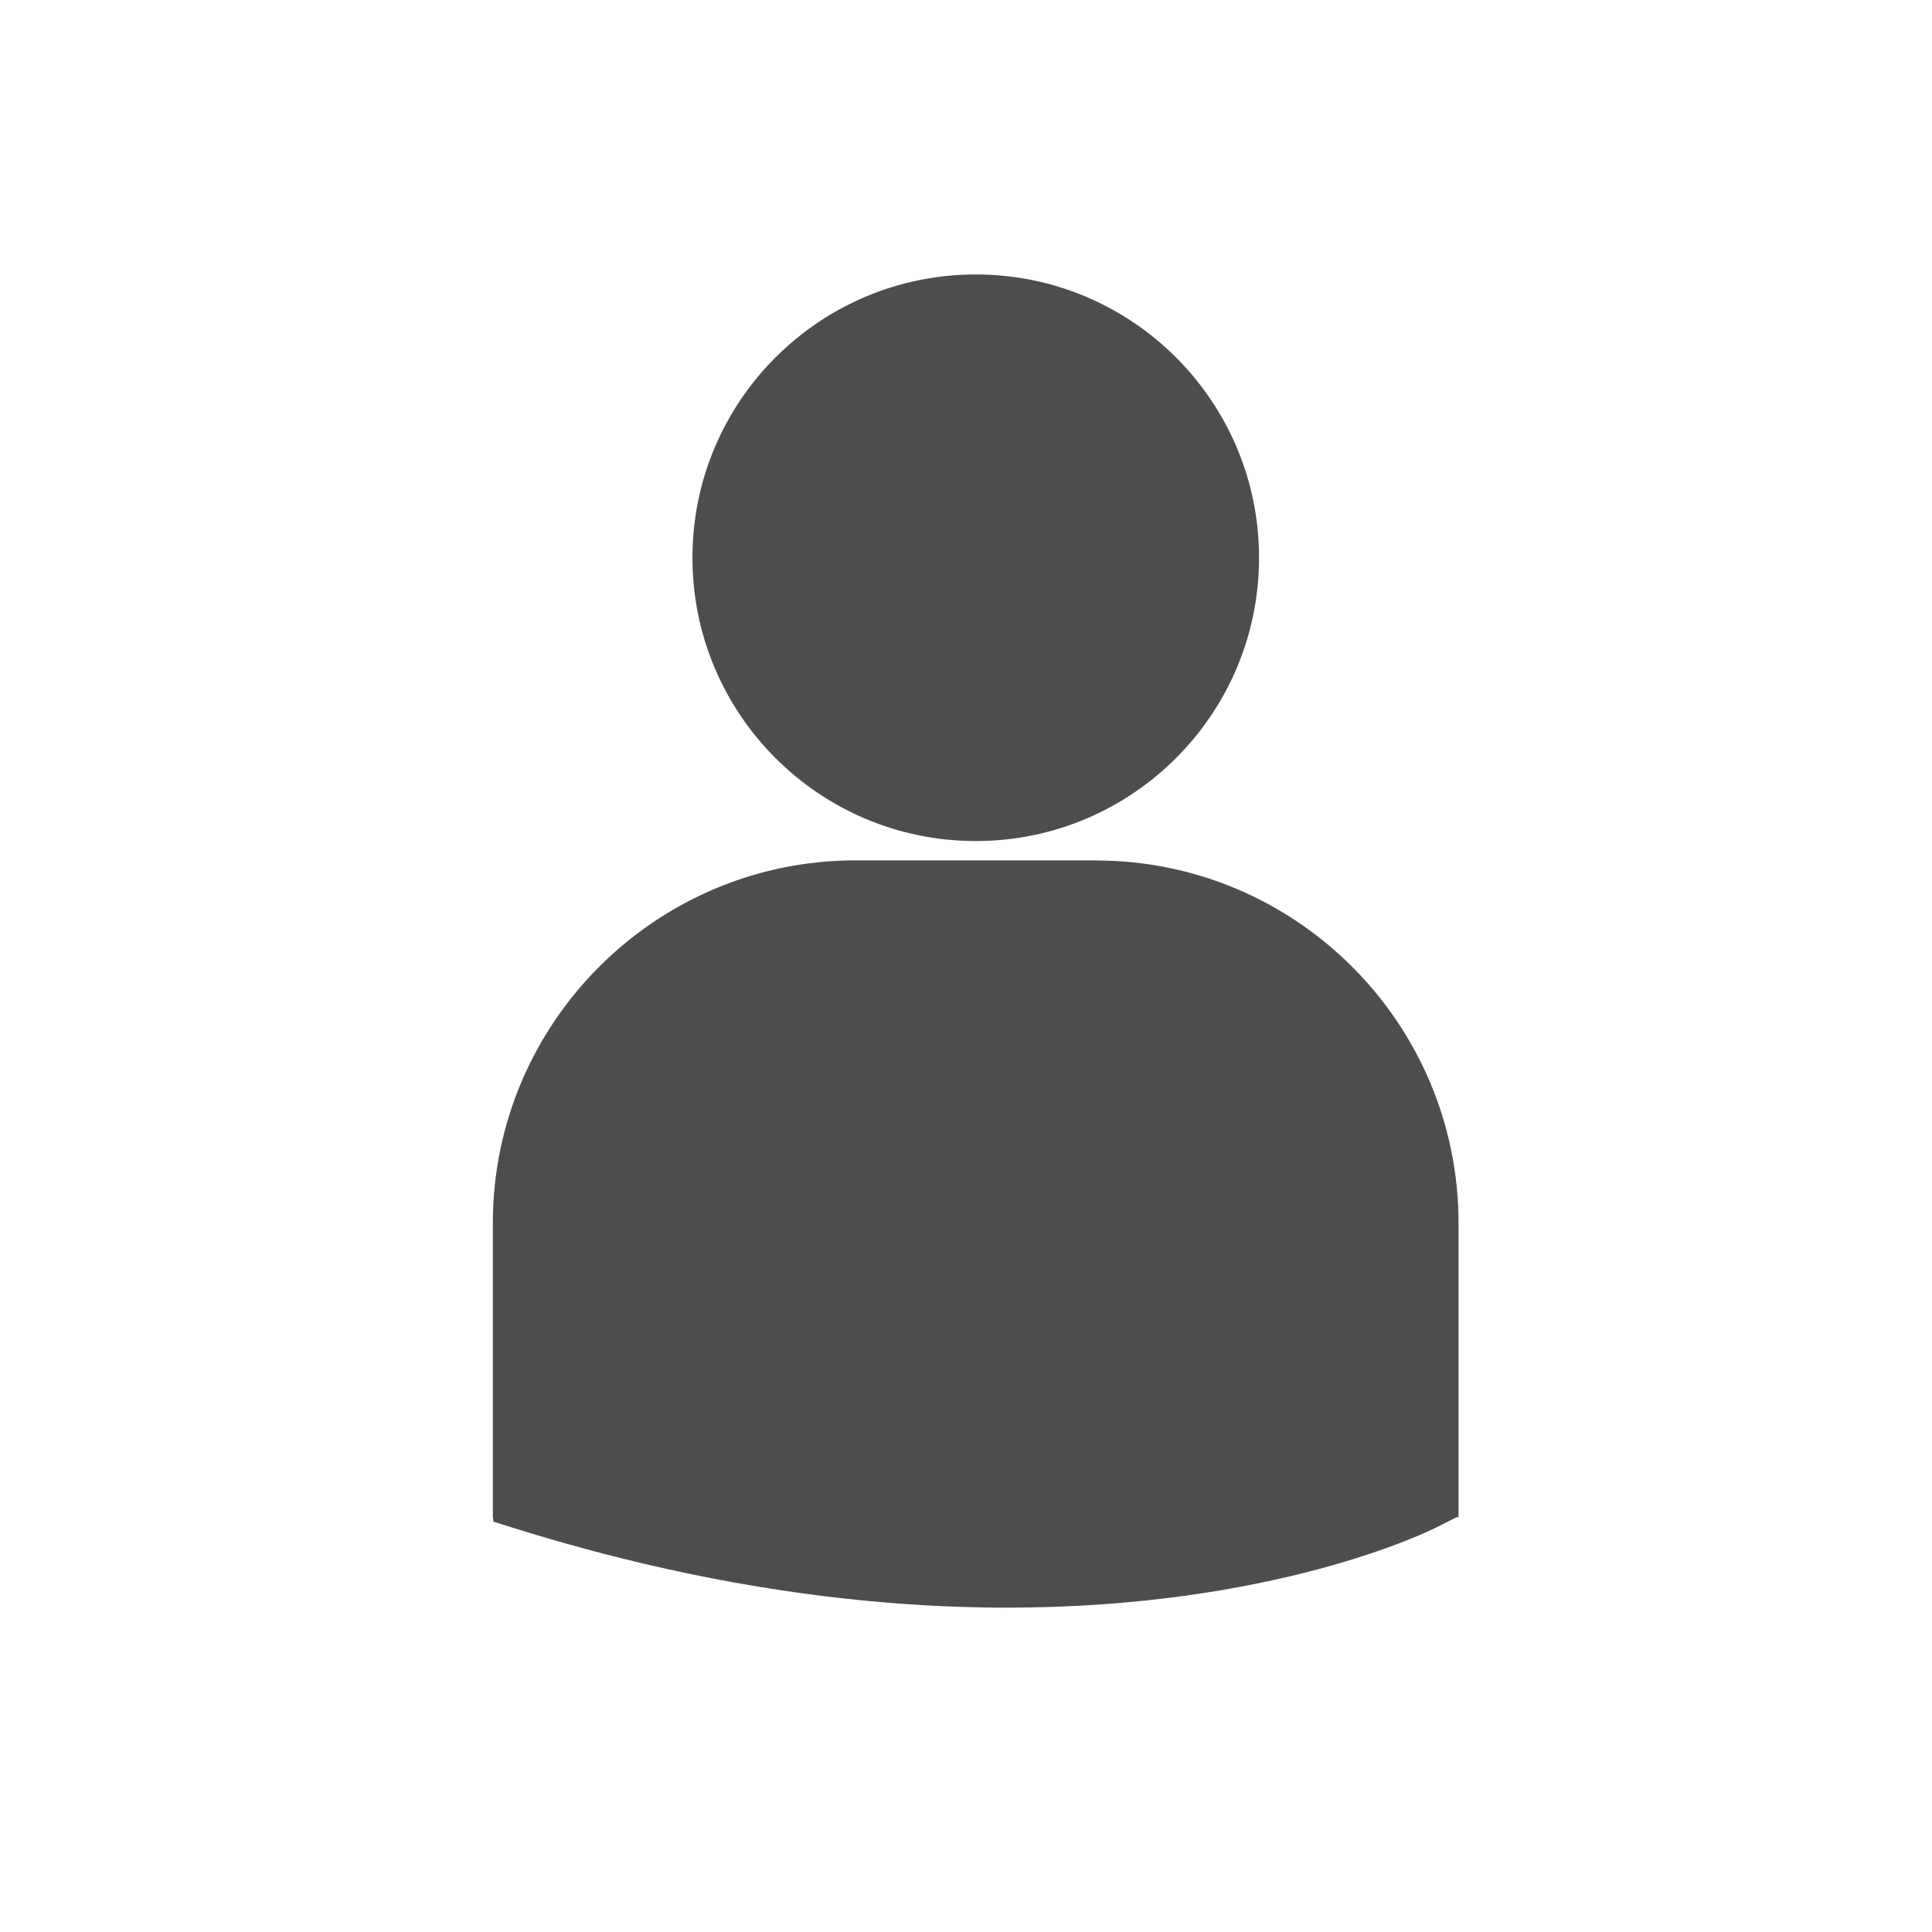 <?xml version="1.0" encoding="UTF-8" standalone="no"?>
<!-- Created with Inkscape (http://www.inkscape.org/) -->

<svg
   xmlns:dc="http://purl.org/dc/elements/1.1/"
   xmlns:cc="http://creativecommons.org/ns#"
   xmlns:rdf="http://www.w3.org/1999/02/22-rdf-syntax-ns#"
   xmlns:svg="http://www.w3.org/2000/svg"
   xmlns="http://www.w3.org/2000/svg"
   xmlns:sodipodi="http://sodipodi.sourceforge.net/DTD/sodipodi-0.dtd"
   xmlns:inkscape="http://www.inkscape.org/namespaces/inkscape"
   width="22"
   height="22"
   id="svg3049"
   version="1.1"
   inkscape:version="0.91 r13725"
   sodipodi:docname="im-user.svg"
   inkscape:export-filename="/home/uri/.kde/share/icons/NITRUX-KDE/16x16/actions/view-right-new.png"
   inkscape:export-xdpi="30"
   inkscape:export-ydpi="30">
  <defs
     id="defs3051" />
  <sodipodi:namedview
     id="base"
     pagecolor="#ffffff"
     bordercolor="#666666"
     borderopacity="1.0"
     inkscape:pageopacity="0.0"
     inkscape:pageshadow="2"
     inkscape:zoom="26.375044"
     inkscape:cx="4.8172617"
     inkscape:cy="9.884597"
     inkscape:document-units="px"
     inkscape:current-layer="layer1"
     showgrid="true"
     fit-margin-top="0"
     fit-margin-left="0"
     fit-margin-right="0"
     fit-margin-bottom="0"
     inkscape:window-width="1366"
     inkscape:window-height="702"
     inkscape:window-x="0"
     inkscape:window-y="0"
     inkscape:window-maximized="1"
     inkscape:showpageshadow="false"
     borderlayer="true">
    <sodipodi:guide
       position="2,20"
       orientation="18,0"
       id="guide4067" />
    <sodipodi:guide
       position="2,2"
       orientation="0,18"
       id="guide4069" />
    <sodipodi:guide
       position="20,2"
       orientation="-18,0"
       id="guide4071" />
    <sodipodi:guide
       position="20,20"
       orientation="0,-18"
       id="guide4073" />
    <sodipodi:guide
       position="3,19"
       orientation="16,0"
       id="guide4077" />
    <sodipodi:guide
       position="3,3"
       orientation="0,16"
       id="guide4079" />
    <sodipodi:guide
       position="19,3"
       orientation="-16,0"
       id="guide4081" />
    <sodipodi:guide
       position="19,19"
       orientation="0,-16"
       id="guide4083" />
    <inkscape:grid
       type="xygrid"
       id="grid4085" />
  </sodipodi:namedview>
  <g
     inkscape:label="Capa 1"
     inkscape:groupmode="layer"
     id="layer1"
     transform="translate(-421.714,-525.791)">
    <g
       transform="translate(-200.82,5.278)"
       id="layer1-1"
       inkscape:label="Capa 1"
       style="fill:#4d4d4d;fill-opacity:1">
      <g
         transform="matrix(1.418,0,0,1.418,380.376,540.643)"
         id="g4184"
         style="fill:#4d4d4d;fill-opacity:1">
        <g
           style="fill:#4d4d4d;fill-opacity:1"
           id="g4144">
          <path
             style="fill:#4d4d4d;fill-opacity:1"
             sodipodi:nodetypes="sssssssscccsccccs"
             inkscape:connector-curvature="0"
             d="m 178.61,-7.442 c 1.256,0 2.275,-1.019 2.275,-2.275 0,-1.256 -1.019,-2.275 -2.275,-2.275 -1.256,0 -2.275,1.019 -2.275,2.275 0,1.256 1.019,2.275 2.275,2.275 z m 0.965,0.155 -1.93,0 c -1.606,0 -2.913,1.307 -2.913,2.913 l 0,2.361 0.006,0.037 0.163,0.051 c 1.533,0.479 2.864,0.639 3.96,0.639 2.141,0 3.382,-0.61 3.458,-0.649 l 0.152,-0.077 0.016,0 0,-2.361 c 5.8e-4,-1.606 -1.306,-2.913 -2.912,-2.913 z"
             id="path4146" />
        </g>
        <g
           id="g4148"
           style="fill:#4d4d4d;fill-opacity:1" />
        <g
           id="g4150"
           style="fill:#4d4d4d;fill-opacity:1" />
        <g
           id="g4152"
           style="fill:#4d4d4d;fill-opacity:1" />
        <g
           id="g4154"
           style="fill:#4d4d4d;fill-opacity:1" />
        <g
           id="g4156"
           style="fill:#4d4d4d;fill-opacity:1" />
        <g
           id="g4158"
           style="fill:#4d4d4d;fill-opacity:1" />
        <g
           id="g4160"
           style="fill:#4d4d4d;fill-opacity:1" />
        <g
           id="g4162"
           style="fill:#4d4d4d;fill-opacity:1" />
        <g
           id="g4164"
           style="fill:#4d4d4d;fill-opacity:1" />
        <g
           id="g4166"
           style="fill:#4d4d4d;fill-opacity:1" />
        <g
           id="g4168"
           style="fill:#4d4d4d;fill-opacity:1" />
        <g
           id="g4170"
           style="fill:#4d4d4d;fill-opacity:1" />
        <g
           id="g4172"
           style="fill:#4d4d4d;fill-opacity:1" />
        <g
           id="g4174"
           style="fill:#4d4d4d;fill-opacity:1" />
        <g
           id="g4176"
           style="fill:#4d4d4d;fill-opacity:1" />
      </g>
    </g>
  </g>
</svg>
